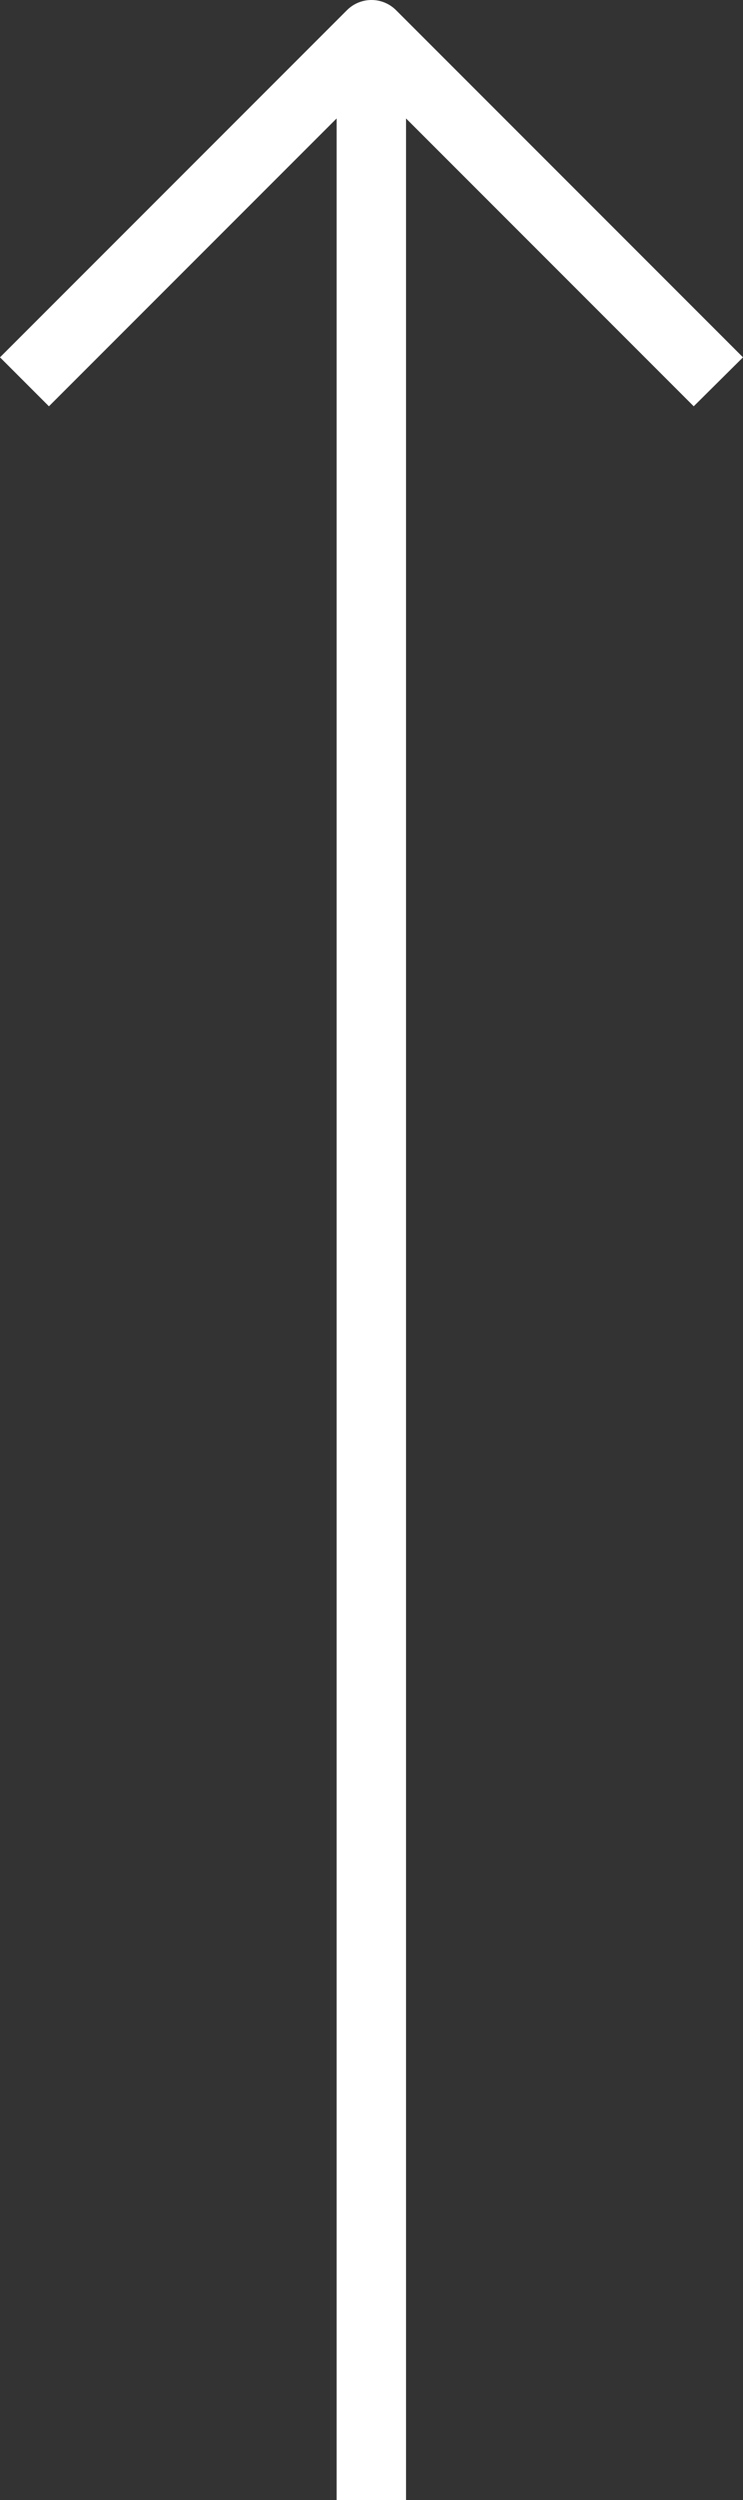<?xml version="1.0" encoding="UTF-8" standalone="no"?>
<svg
   id="_1-Arrow_Up"
   data-name="1-Arrow Up"
   viewBox="0 0 21.41 72.001"
   version="1.1"
   sodipodi:docname="reshot-icon-arrow-up-ZGEKU95YAJ.svg"
   width="21.41"
   height="72.001"
   inkscape:export-filename="..\PROYECTOS\GALLDSGN\assets\pngs\svg\arrowUp-short.svg"
   inkscape:export-xdpi="96"
   inkscape:export-ydpi="96"
   xmlns:inkscape="http://www.inkscape.org/namespaces/inkscape"
   xmlns:sodipodi="http://sodipodi.sourceforge.net/DTD/sodipodi-0.dtd"
   xmlns="http://www.w3.org/2000/svg"
   xmlns:svg="http://www.w3.org/2000/svg"
   xmlns:rdf="http://www.w3.org/1999/02/22-rdf-syntax-ns#"
   xmlns:cc="http://creativecommons.org/ns#"
   xmlns:dc="http://purl.org/dc/elements/1.1/">
  <rect x="0" y="0" width="21.41" height="72.001" fill="#333333" stroke="none"/>
  <defs
     id="defs1" />
  <sodipodi:namedview
     id="namedview1"
     pagecolor="#505050"
     bordercolor="#eeeeee"
     borderopacity="1"
     inkscape:showpageshadow="0"
     inkscape:pageopacity="0"
     inkscape:pagecheckerboard="0"
     inkscape:deskcolor="#505050" />
  <title
     id="title1">1-Arrow Up</title>
  <path
     id="path1"
     d="m 21.41,10.291 -10,-10 c -0.39,-0.388 -1.02,-0.388 -1.41,0 l -10,10 1.41,1.41 8.29,-8.29 v 68.59 h 2 v -68.59 l 8.29,8.29 z"
     sodipodi:nodetypes="ccccccccccc"
     style="fill:#ffffff"
     inkscape:export-filename="..\PROYECTOS\GALLDSGN\assets\pngs\svg\arrowUp-med.svg"
     inkscape:export-xdpi="96"
     inkscape:export-ydpi="96" />
</svg>
